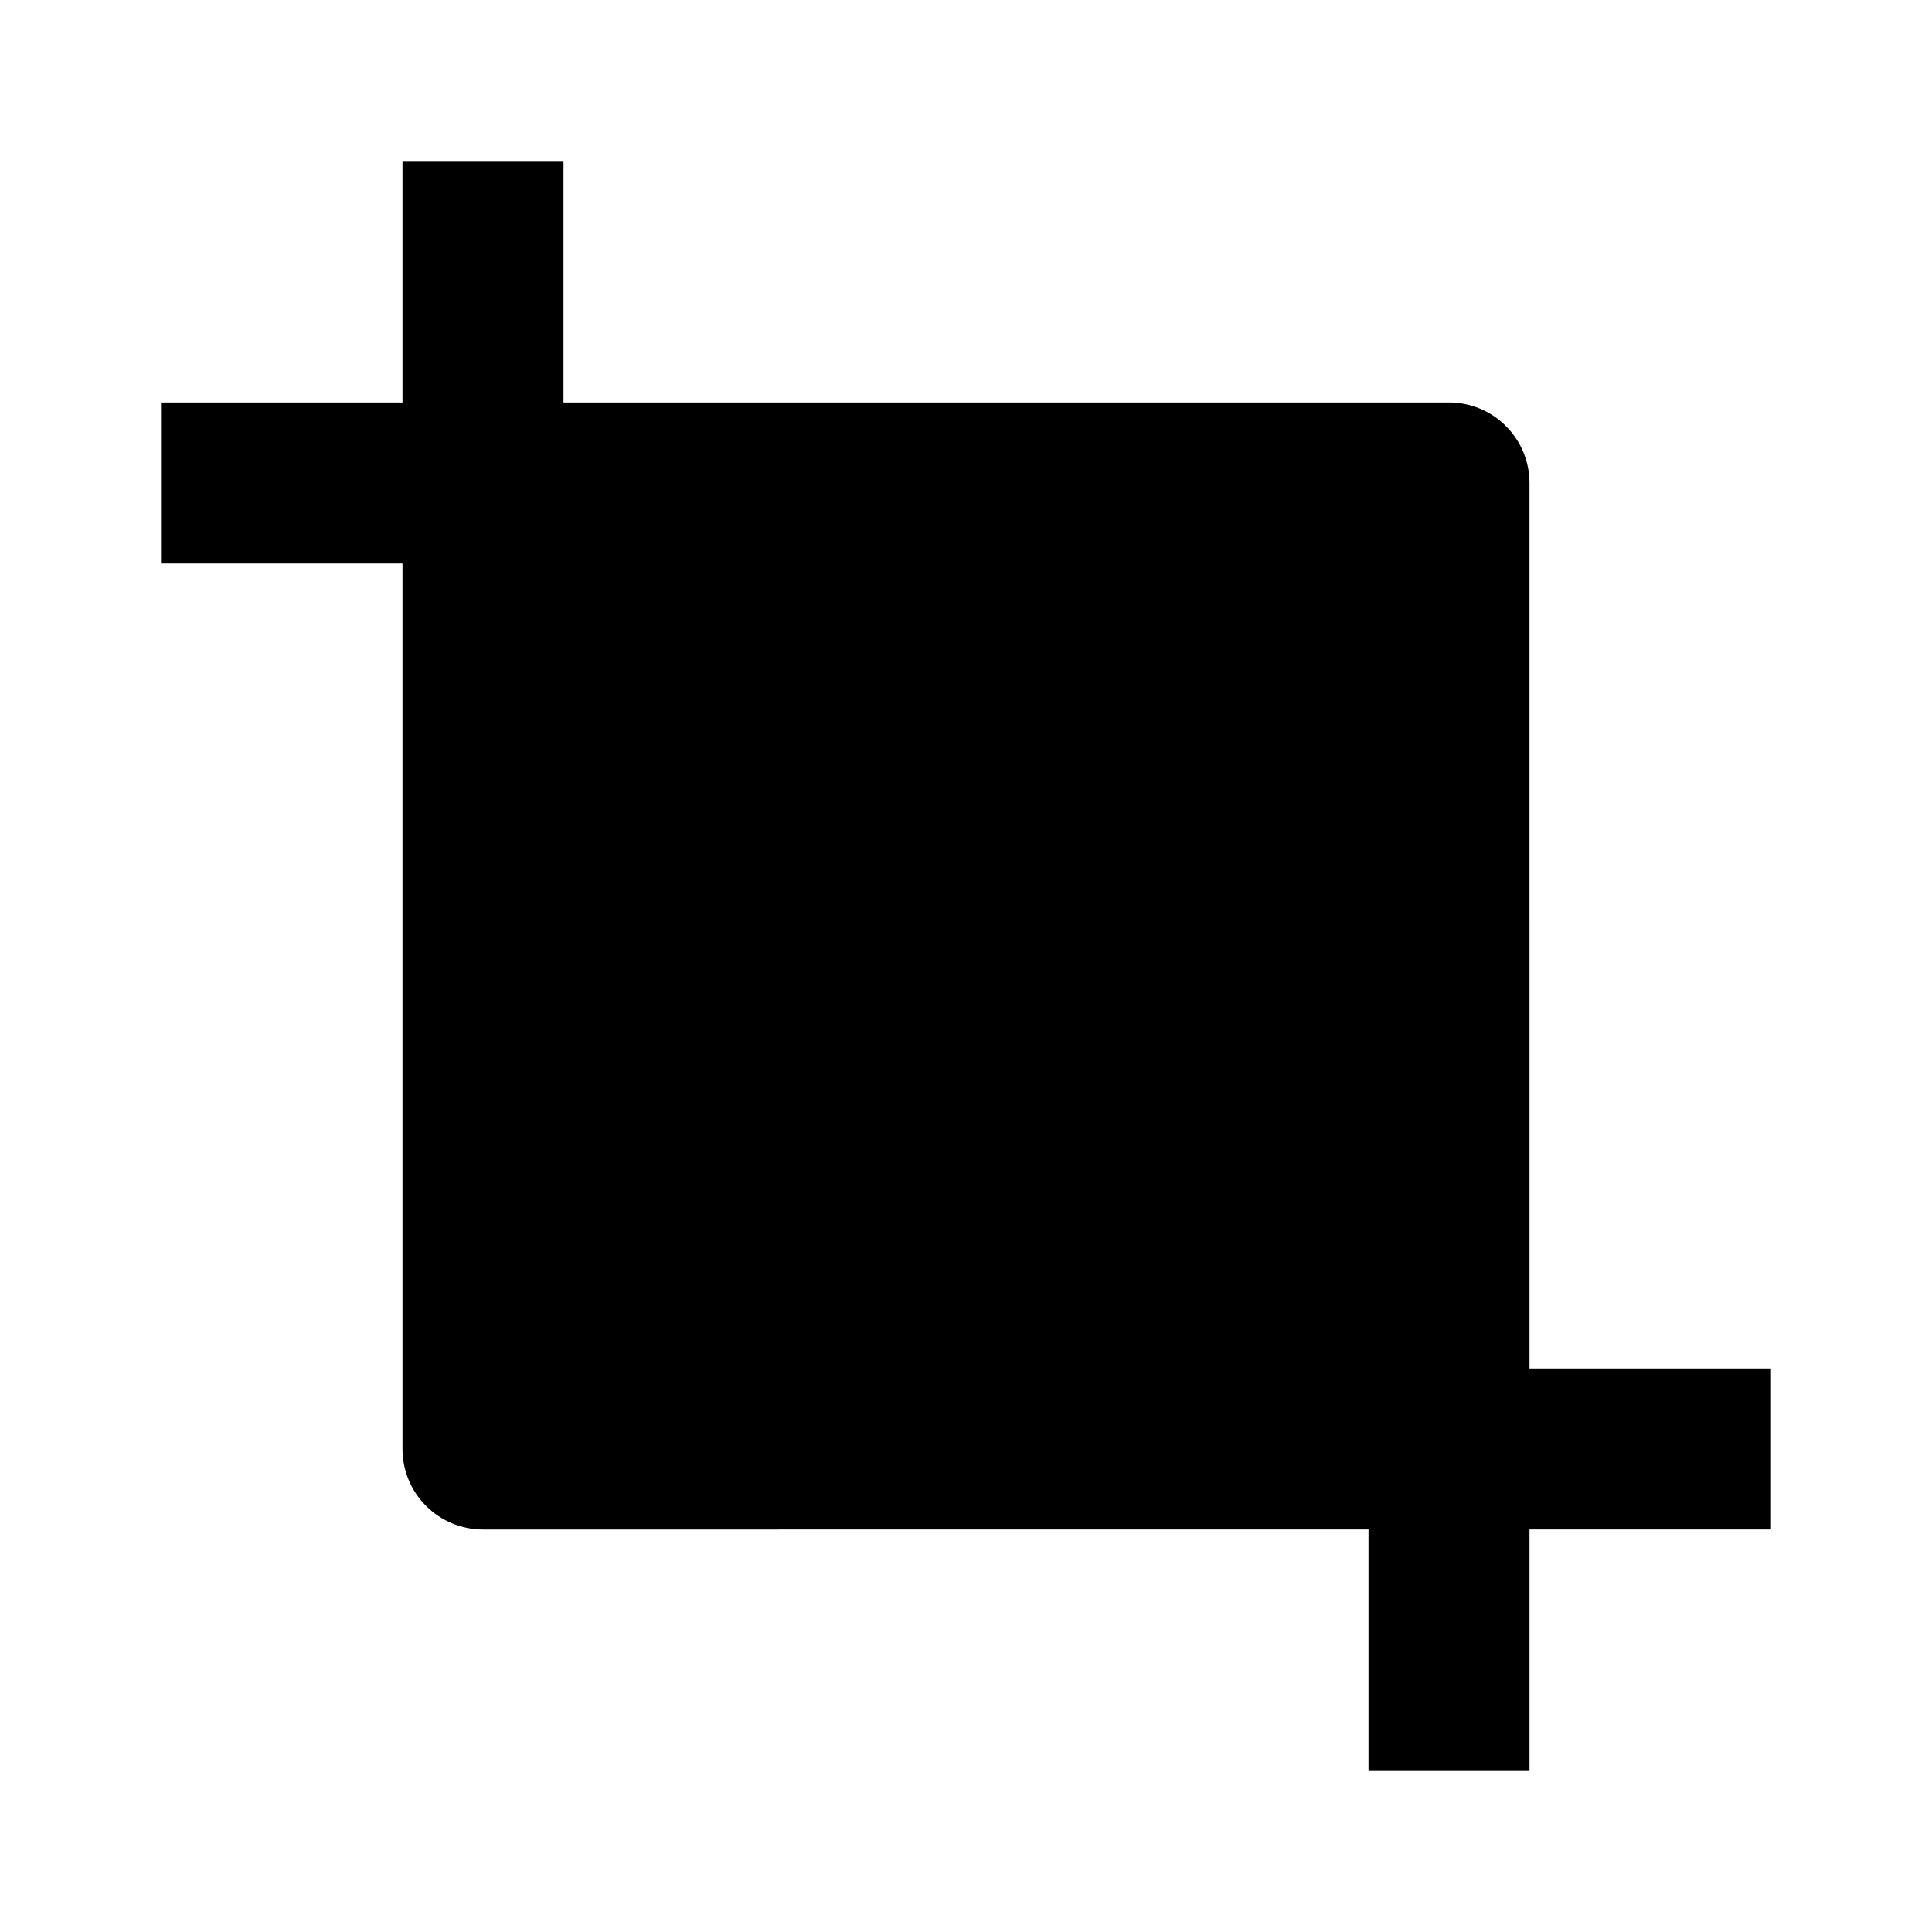 <svg xmlns="http://www.w3.org/2000/svg" fill="none" viewBox="0 0 24 24">
  <path fill="#000" d="M19 17h3v2h-3v3h-2v-3H6c-.265 0-.52-.105-.707-.293C5.105 18.52 5 18.265 5 18V7H2v-2h3v-3h2v3h11c.265 0 .52.105.707.293.188.188.293.442.293.707V17Z"/>
</svg>
